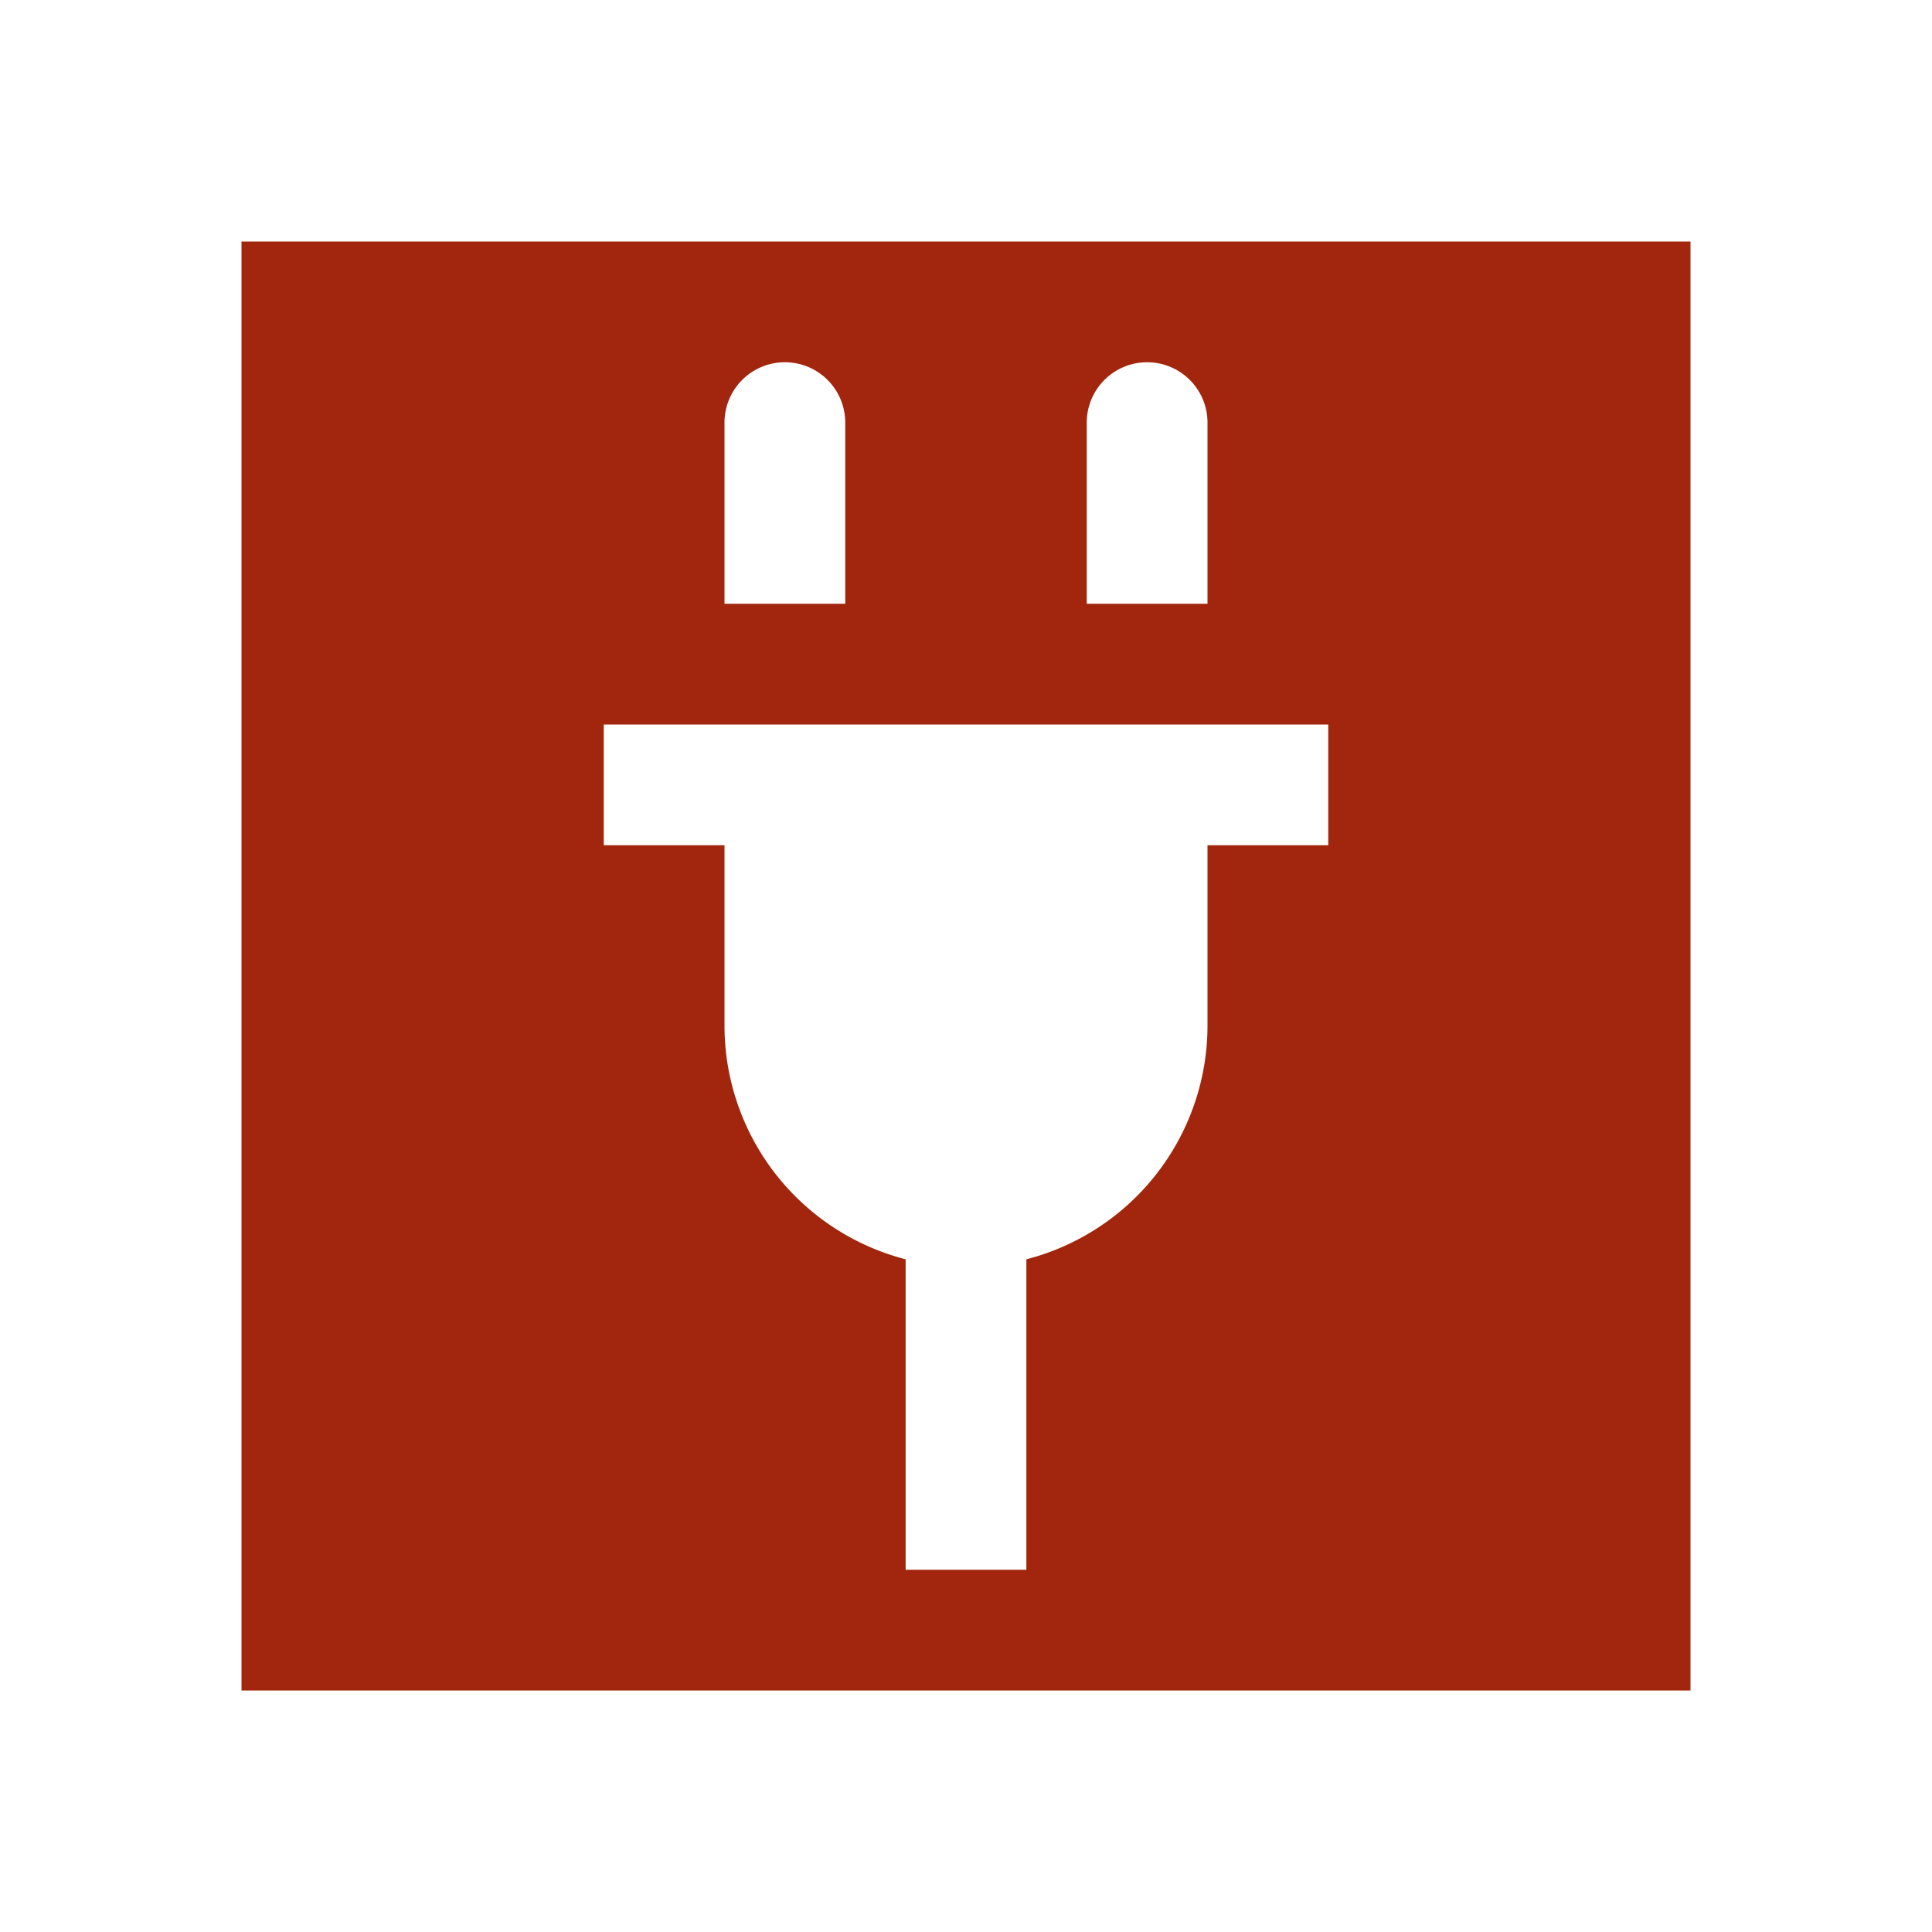 <svg xmlns="http://www.w3.org/2000/svg" viewBox="0 0 16 16"><defs><style>.icon-canvas-transparent,.icon-vs-out{fill:#f6f6f6}.icon-canvas-transparent{opacity:0}.icon-vs-action-red{fill:#a1260d}</style></defs><title>disconnect</title><g id="canvas"><path d="M16,0V16H0V0Z" class="icon-canvas-transparent"/></g><g id="outline" display="none"><path d="M1,15V1H15V15Z" class="icon-vs-out"/></g><g id="iconBg"><path d="M2,2V14H14V2ZM9,3.5a.5.5,0,0,1,1,0V5H9Zm-3,0a.5.5,0,0,1,1,0V5H6ZM11,7H10V8.5a2,2,0,0,1-1.5,1.929V13h-1V10.429A2,2,0,0,1,6,8.5V7H5V6h6Z" class="icon-vs-action-red"/></g></svg>